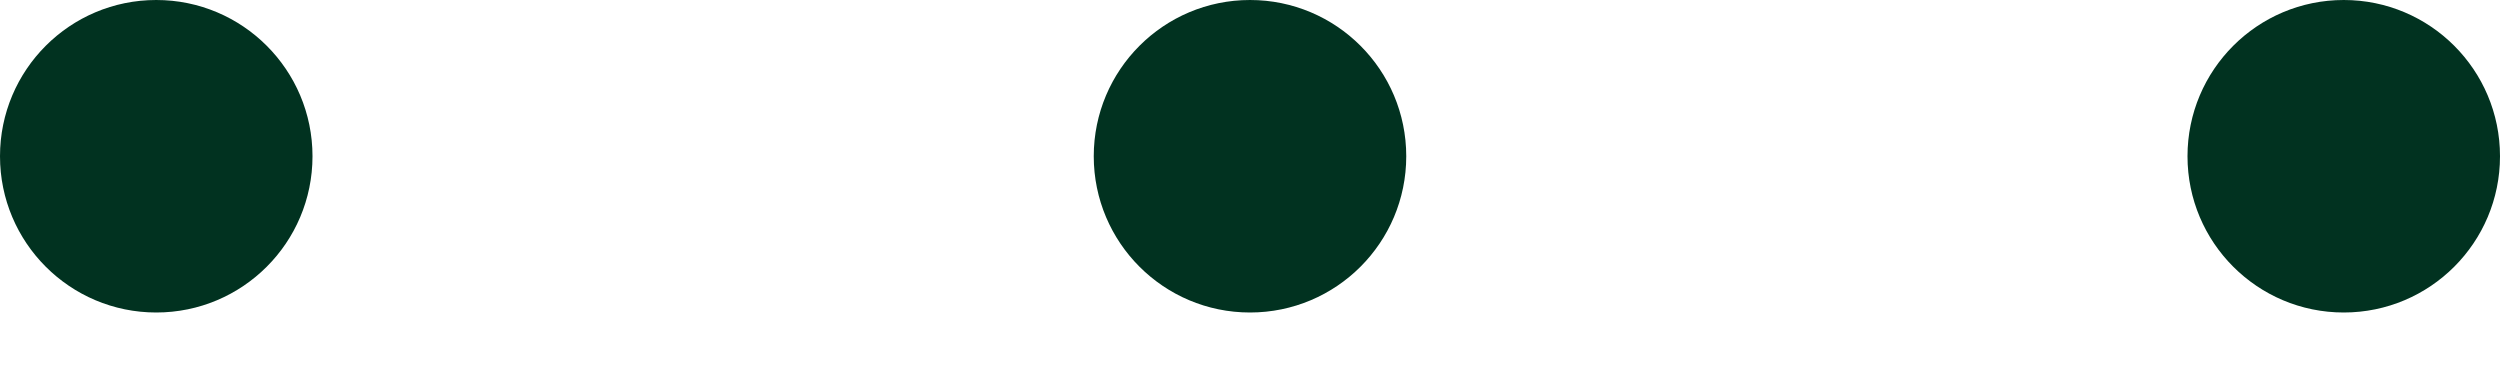 <svg width="32" height="5" fill="none" xmlns="http://www.w3.org/2000/svg">
  <circle cx="16" cy="2" r="2" fill="#013220" />
  <circle cx="2" cy="2" r="2" fill="#013220" />
  <circle cx="30" cy="2" r="2" fill="#013220" />
</svg>